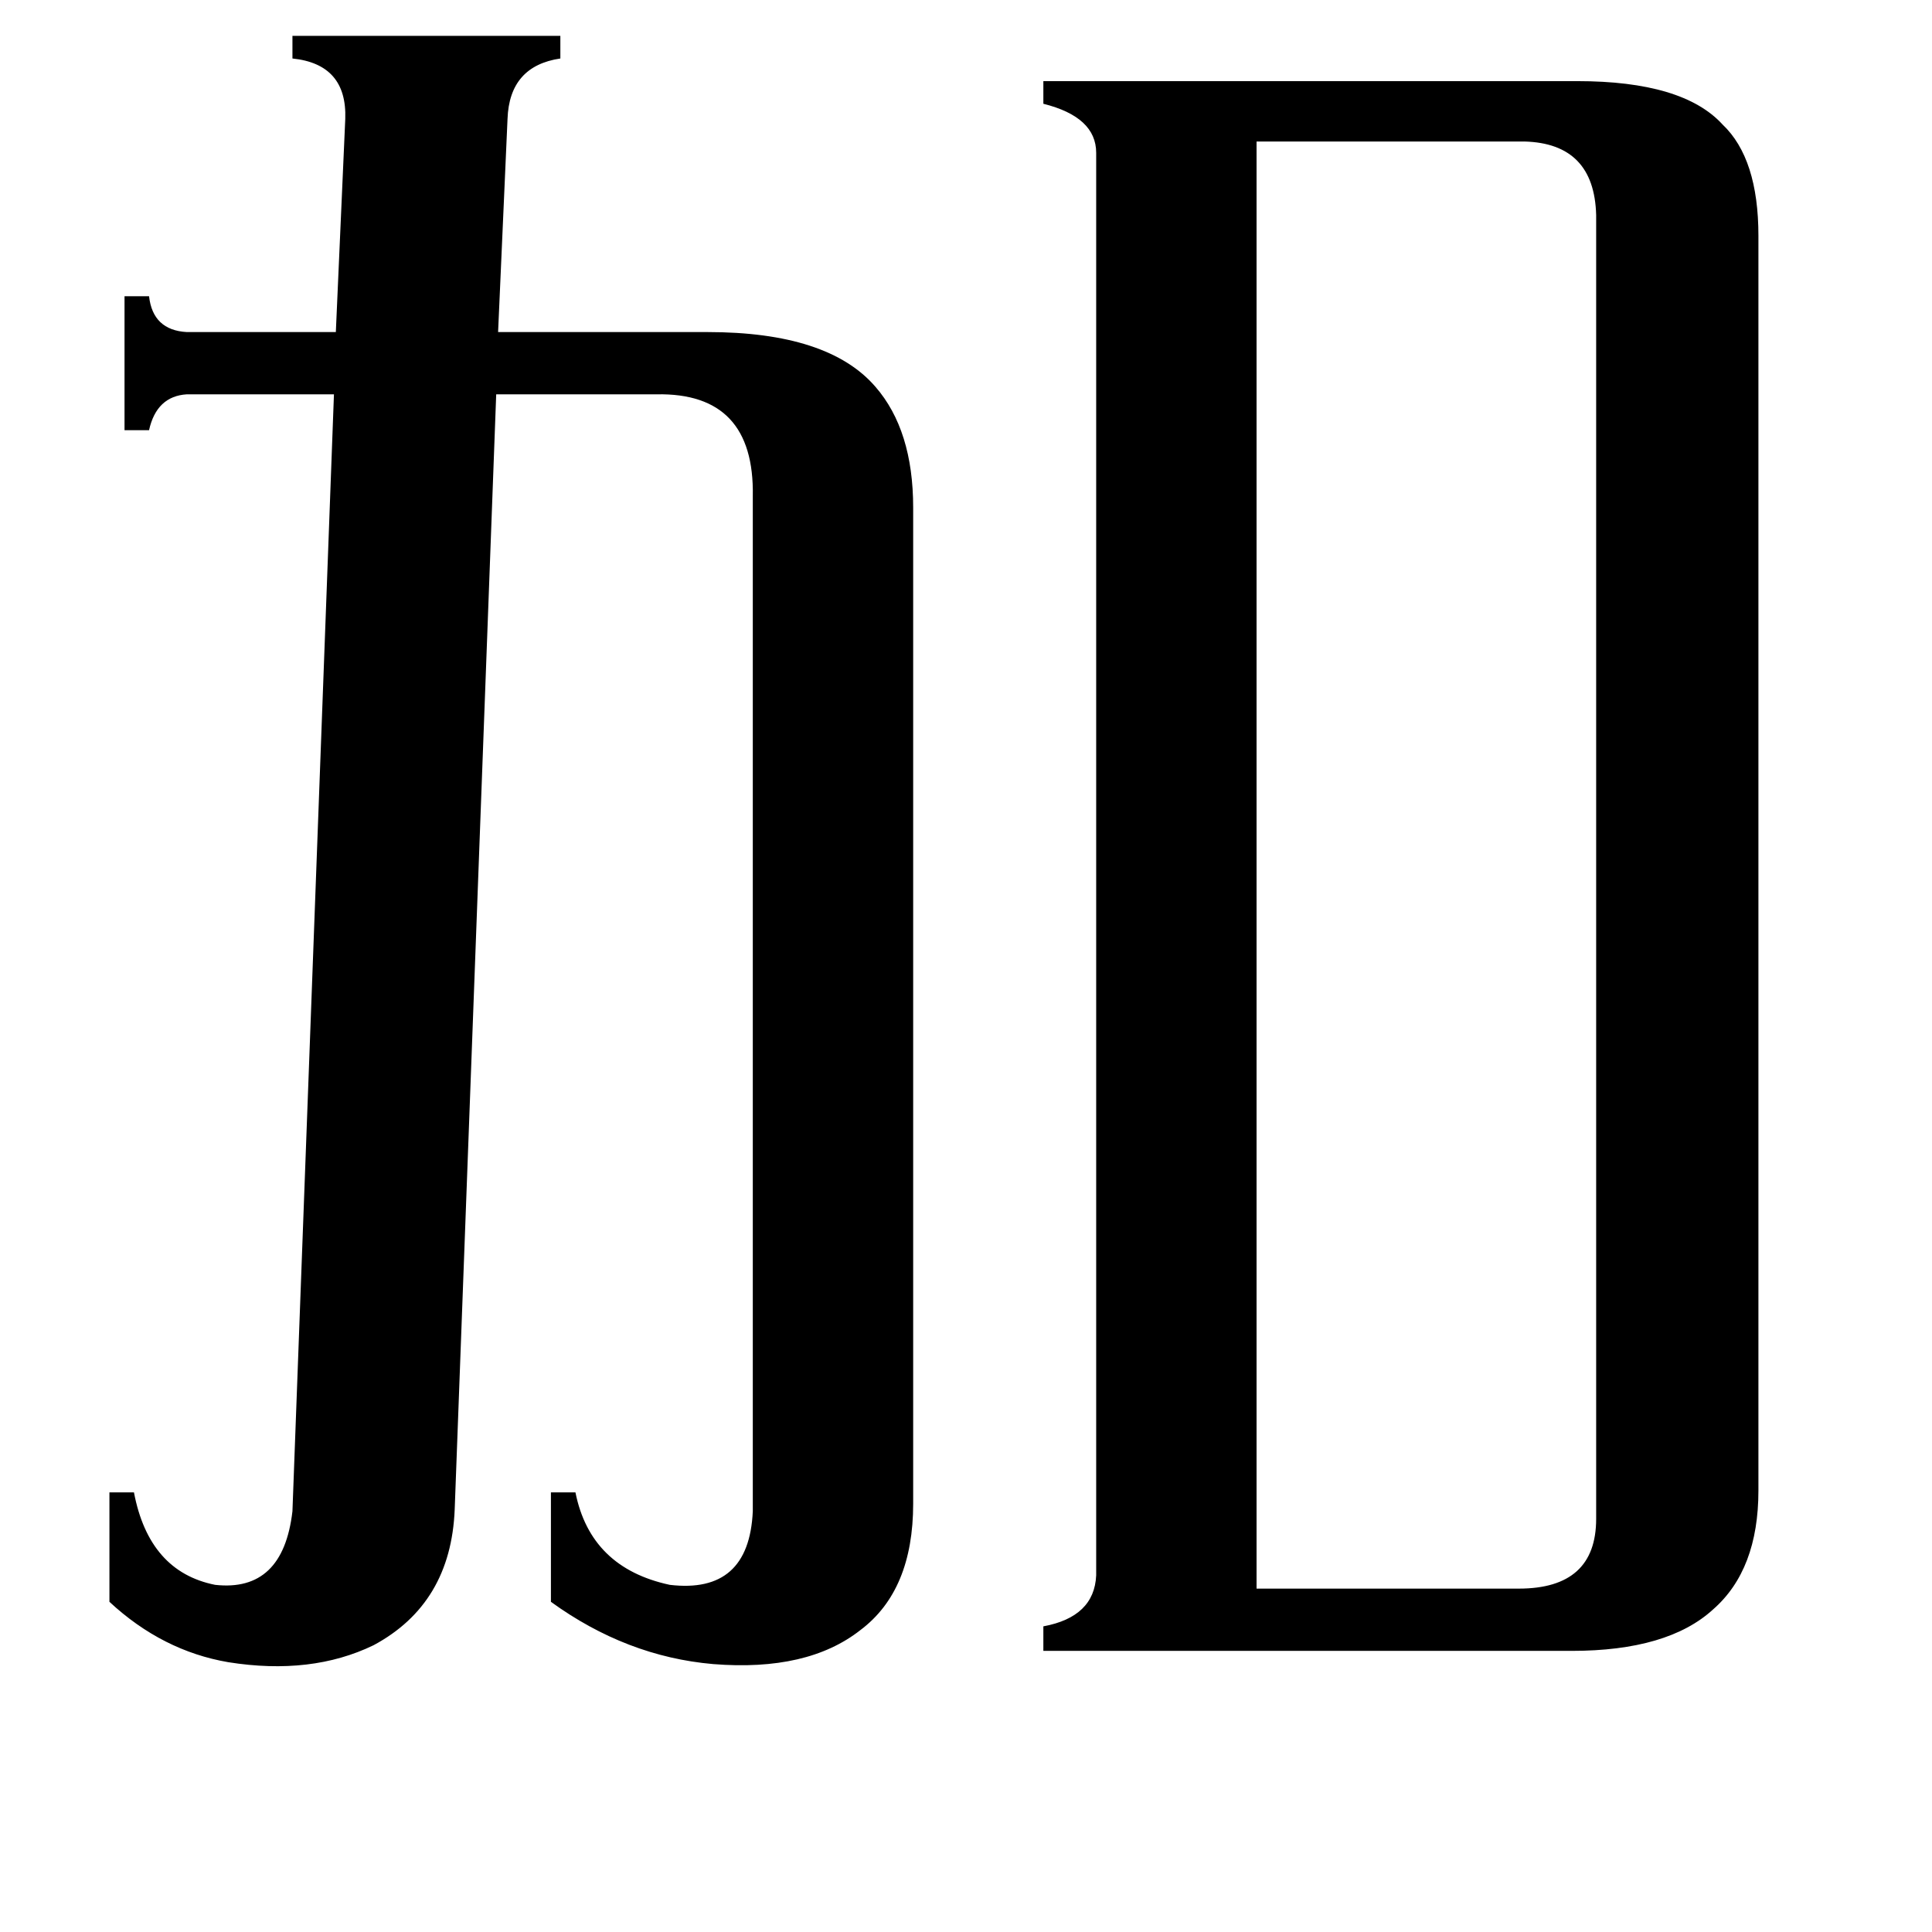 <svg xmlns="http://www.w3.org/2000/svg" viewBox="0 -800 1024 1024">
	<path fill="#000000" d="M666 42H805Q846 42 846 5V-686Q845 -724 808 -725H666ZM183 -737Q184 -766 155 -769V-781H297V-769Q270 -765 269 -737L264 -624H375Q439 -624 464 -595Q484 -572 484 -531V-3Q484 43 456 64Q428 86 378 82Q332 78 292 49V-9H305Q313 31 355 40Q397 45 399 1V-537Q400 -592 348 -591H263L241 0Q239 50 198 72Q165 88 121 81Q86 75 58 49V-9H71Q79 33 114 40Q150 44 155 1L177 -591H99Q83 -590 79 -572H66V-643H79Q81 -625 99 -624H178ZM581 -719Q581 -738 553 -745V-757H836Q892 -757 913 -734Q932 -716 932 -675V-10Q932 32 908 53Q884 75 833 75H553V62Q580 57 581 35Z"/>
</svg>